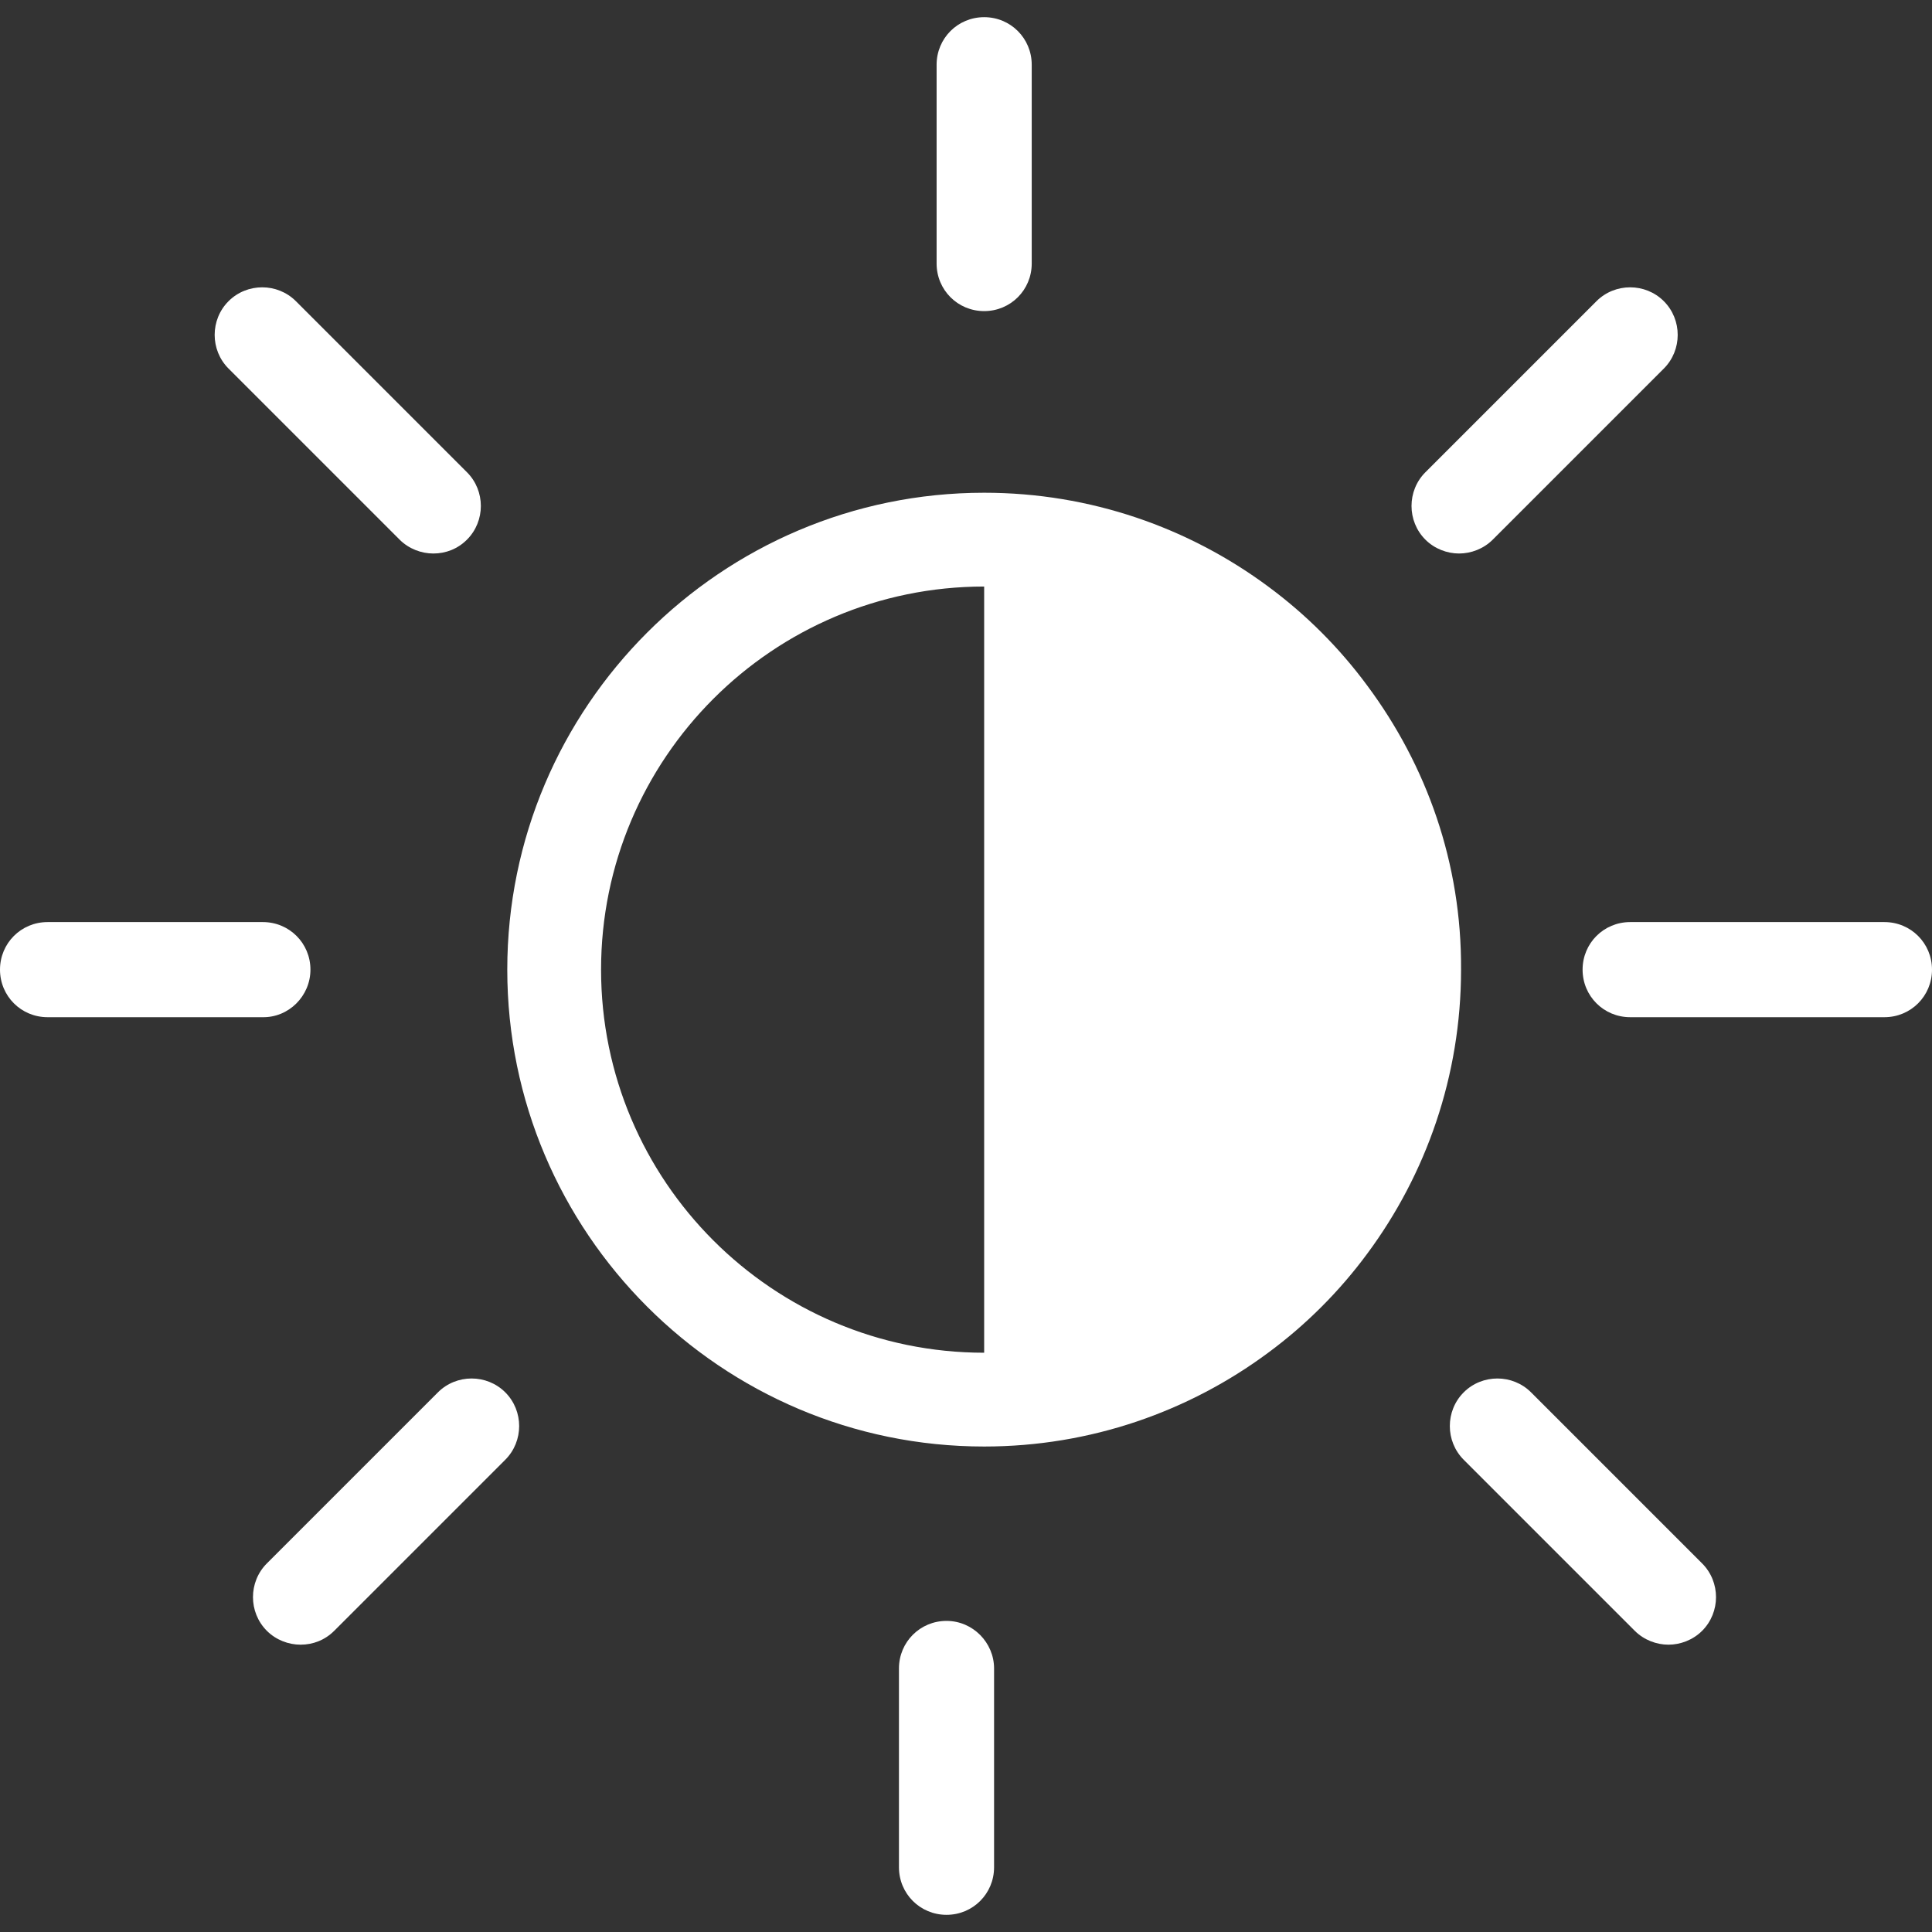 <?xml version="1.0" encoding="utf-8"?>
<!-- Generator: Adobe Illustrator 26.0.1, SVG Export Plug-In . SVG Version: 6.00 Build 0)  -->
<svg version="1.1" id="Capa_1" xmlns="http://www.w3.org/2000/svg" xmlns:xlink="http://www.w3.org/1999/xlink" x="0px" y="0px"
	 viewBox="0 0 292.5 292.5" style="enable-background:new 0 0 292.5 292.5;" xml:space="preserve">
<rect x="0" y="0" width="292.5" height="292.5" fill="#333333" stroke="none"/>
<style type="text/css">
	.st0{fill:#FFFFFF;}
</style>
<g>
	<g>
		<path class="st0" d="M220.9,83.8c1.8,0,3.7-0.7,5.1-2.1l25.9-25.9c2.8-2.8,2.8-7.4,0-10.2c-2.8-2.8-7.4-2.8-10.2,0l-25.9,25.9
			c-2.8,2.8-2.8,7.4,0,10.2C217.2,83.1,219.1,83.8,220.9,83.8z"/>
		<path class="st0" d="M143.3,245.4c-4,0-7.2,3.2-7.2,7.2v30.1c0,4,3.2,7.2,7.2,7.2s7.2-3.2,7.2-7.2v-30.1
			C150.5,248.7,147.3,245.4,143.3,245.4z"/>
		<path class="st0" d="M66.3,210.8l-25.9,25.9c-2.8,2.8-2.8,7.4,0,10.2c1.4,1.4,3.3,2.1,5.1,2.1c1.9,0,3.7-0.7,5.1-2.1l25.9-25.9
			c2.8-2.8,2.8-7.4,0-10.2C73.7,208,69.1,208,66.3,210.8z"/>
		<path class="st0" d="M149,47.1c4,0,7.2-3.2,7.2-7.2V9.8c0-4-3.2-7.2-7.2-7.2c-4,0-7.2,3.2-7.2,7.2v30.1
			C141.8,43.9,145,47.1,149,47.1z"/>
		<path class="st0" d="M60.5,81.7c1.4,1.4,3.3,2.1,5.1,2.1c1.9,0,3.7-0.7,5.1-2.1c2.8-2.8,2.8-7.4,0-10.2L44.8,45.6
			c-2.8-2.8-7.4-2.8-10.2,0c-2.8,2.8-2.8,7.4,0,10.2L60.5,81.7z"/>
		<path class="st0" d="M47,146.8c0-4-3.2-7.2-7.2-7.2H7.2c-4,0-7.2,3.2-7.2,7.2c0,4,3.2,7.2,7.2,7.2h32.5
			C43.7,154.1,47,150.8,47,146.8z"/>
		<polygon class="st0" points="149,88.8 149,88.8 149,88.8 		"/>
		<path class="st0" d="M285.3,139.6h-38.5c-4,0-7.2,3.2-7.2,7.2c0,4,3.2,7.2,7.2,7.2h38.5c4,0,7.2-3.2,7.2-7.2
			C292.5,142.8,289.3,139.6,285.3,139.6z"/>
		<g>
			<path class="st0" d="M207,103.8c-4.2-5.7-9.3-10.8-15-15c-12-8.9-26.9-14.2-43-14.2c-39.8,0-72.2,32.4-72.2,72.2
				c0,39.8,32.4,72.2,72.2,72.2c16.1,0,31-5.3,43-14.2c5.7-4.2,10.8-9.3,15-15c8.9-12,14.2-26.9,14.2-43
				C221.3,130.7,216,115.9,207,103.8z M91,146.8c0-32,26-58,58-58v0h0c0,0,0,0,0,0v116C117,204.8,91,178.8,91,146.8z"/>
			<path class="st0" d="M257.7,236.7l-25.9-25.9c-2.8-2.8-7.4-2.8-10.2,0c-2.8,2.8-2.8,7.4,0,10.2l25.9,25.9
				c1.4,1.4,3.3,2.1,5.1,2.1c1.8,0,3.7-0.7,5.1-2.1C260.5,244.1,260.5,239.5,257.7,236.7z"/>
		</g>
	</g>
</g>
</svg>
